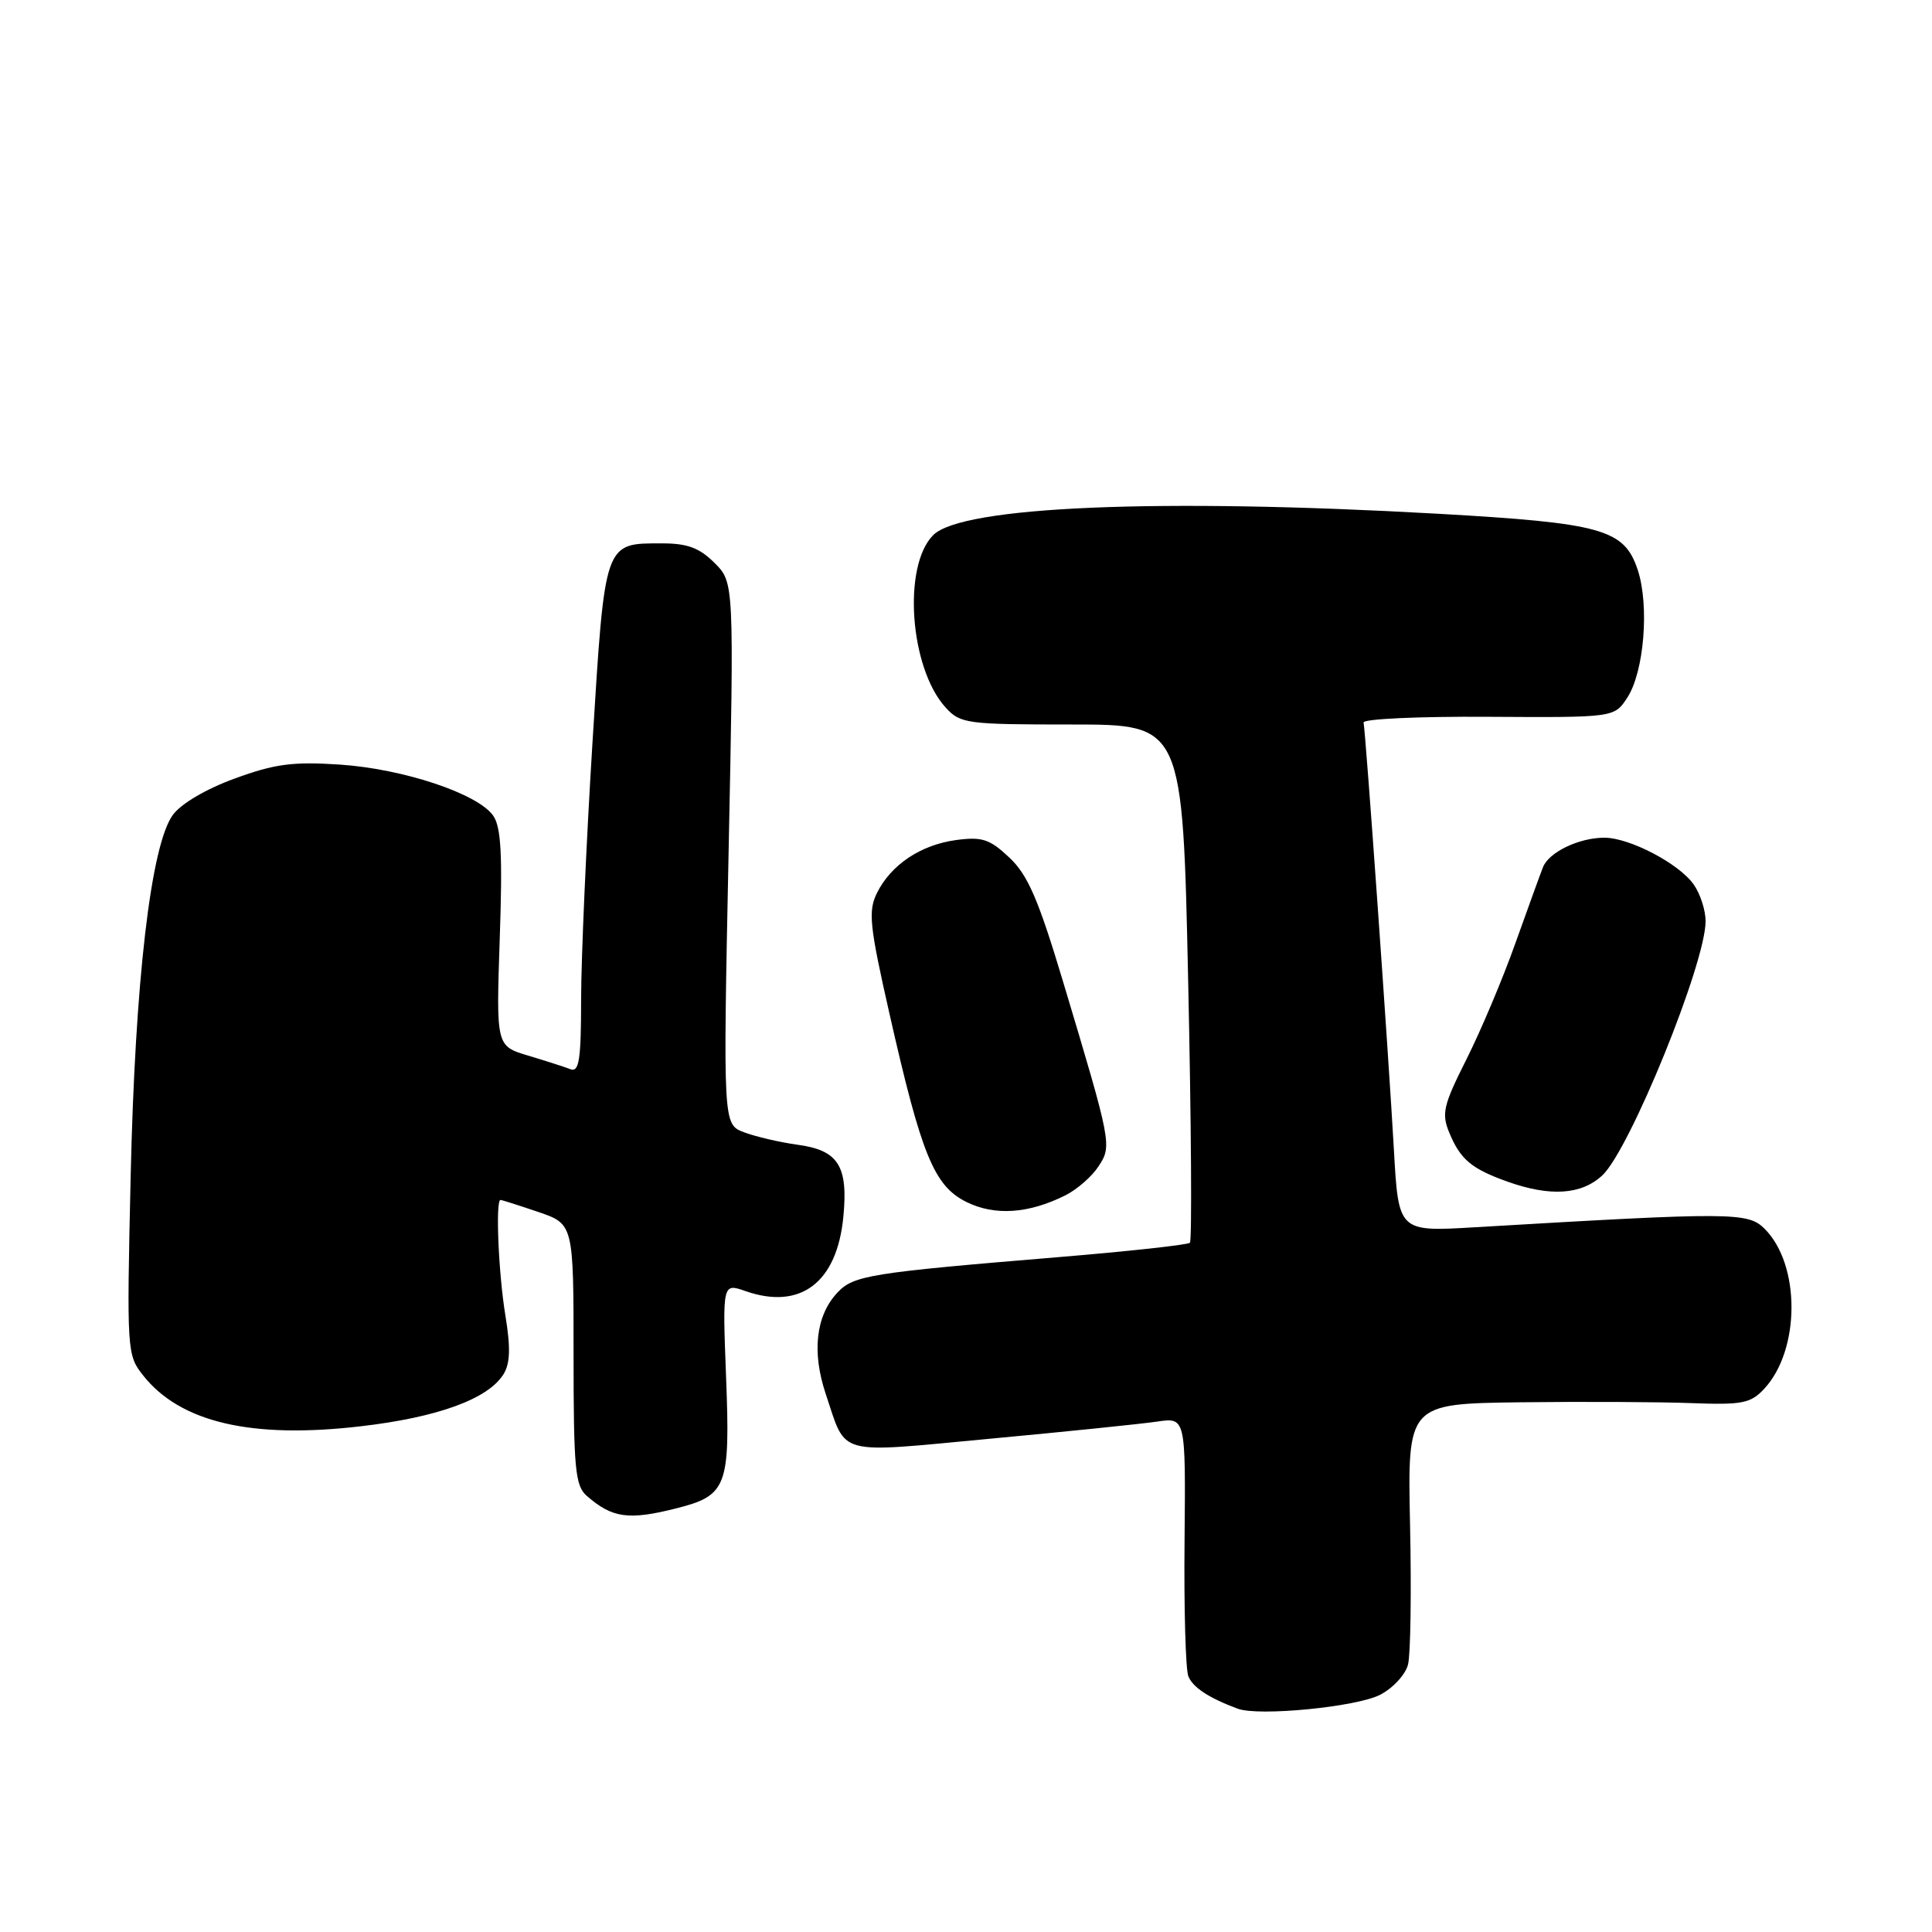 <?xml version="1.0" encoding="UTF-8" standalone="no"?>
<!DOCTYPE svg PUBLIC "-//W3C//DTD SVG 1.1//EN" "http://www.w3.org/Graphics/SVG/1.1/DTD/svg11.dtd" >
<svg xmlns="http://www.w3.org/2000/svg" xmlns:xlink="http://www.w3.org/1999/xlink" version="1.1" viewBox="0 0 256 256">
 <g >
 <path fill="currentColor"
d=" M 182.87 224.57 C 184.58 223.69 186.24 221.88 186.57 220.56 C 186.91 219.24 187.03 210.92 186.84 202.08 C 186.50 186.00 186.50 186.00 201.50 185.81 C 209.75 185.71 219.93 185.76 224.12 185.92 C 230.87 186.17 231.96 185.96 233.77 184.02 C 238.56 178.87 238.59 167.59 233.83 162.83 C 231.61 160.61 229.62 160.60 195.41 162.62 C 185.31 163.22 185.31 163.22 184.70 152.36 C 184.00 139.89 180.96 97.02 180.68 95.74 C 180.58 95.26 188.01 94.92 197.20 94.98 C 213.90 95.08 213.90 95.08 215.62 92.45 C 217.85 89.05 218.57 80.26 217.01 75.52 C 215.22 70.12 212.33 69.31 190.46 68.07 C 153.50 65.99 127.47 67.09 123.66 70.90 C 119.57 74.99 120.54 88.53 125.30 93.75 C 127.25 95.89 128.08 96.00 142.03 96.00 C 156.71 96.00 156.71 96.00 157.44 130.08 C 157.85 148.82 157.95 164.39 157.67 164.67 C 157.39 164.95 149.59 165.80 140.33 166.57 C 115.21 168.65 113.09 168.99 110.94 171.30 C 108.10 174.34 107.56 179.16 109.41 184.69 C 112.21 193.03 110.55 192.57 131.17 190.64 C 141.25 189.70 151.21 188.68 153.31 188.37 C 157.11 187.81 157.11 187.81 156.96 204.15 C 156.87 213.14 157.10 221.22 157.46 222.11 C 158.05 223.59 160.18 224.99 164.00 226.41 C 166.78 227.45 179.74 226.18 182.87 224.57 Z  M 89.59 199.87 C 96.32 198.18 96.77 196.99 96.21 182.50 C 95.73 170.01 95.73 170.01 98.79 171.08 C 106.08 173.62 110.91 169.95 111.75 161.22 C 112.40 154.50 111.08 152.42 105.72 151.69 C 103.32 151.36 100.11 150.61 98.58 150.03 C 95.81 148.98 95.81 148.98 96.54 113.08 C 97.27 77.18 97.27 77.18 94.68 74.59 C 92.69 72.60 91.09 72.00 87.74 72.00 C 80.03 72.00 80.17 71.58 78.50 98.50 C 77.68 111.70 77.01 126.94 77.00 132.36 C 77.00 140.38 76.74 142.11 75.60 141.68 C 74.84 141.38 72.30 140.57 69.97 139.87 C 65.74 138.60 65.74 138.60 66.22 124.32 C 66.60 113.25 66.40 109.59 65.35 108.08 C 63.29 105.15 53.43 101.87 45.00 101.31 C 38.79 100.90 36.40 101.22 31.10 103.16 C 27.29 104.55 23.96 106.51 22.89 108.00 C 19.98 112.03 17.89 130.04 17.31 156.00 C 16.79 179.09 16.82 179.55 18.98 182.27 C 23.91 188.48 33.32 190.68 47.80 188.99 C 57.99 187.81 64.68 185.37 66.71 182.10 C 67.60 180.68 67.67 178.60 66.97 174.33 C 66.05 168.76 65.64 159.00 66.32 159.00 C 66.50 159.00 68.75 159.72 71.32 160.59 C 76.00 162.19 76.00 162.19 76.00 179.44 C 76.00 194.62 76.21 196.87 77.75 198.21 C 81.13 201.16 83.29 201.46 89.59 199.87 Z  M 141.24 158.35 C 142.75 157.58 144.69 155.88 145.55 154.56 C 147.36 151.81 147.32 151.60 140.84 130.00 C 137.59 119.17 136.19 115.93 133.75 113.64 C 131.15 111.18 130.14 110.85 126.69 111.31 C 121.98 111.95 118.03 114.60 116.18 118.37 C 115.02 120.73 115.23 122.73 117.85 134.28 C 122.09 153.03 123.75 157.11 128.02 159.25 C 131.79 161.14 136.34 160.83 141.24 158.35 Z  M 212.31 155.75 C 215.95 152.37 226.00 127.65 226.00 122.07 C 226.00 120.62 225.30 118.44 224.43 117.21 C 222.50 114.44 215.93 111.00 212.59 111.00 C 209.24 111.00 205.26 112.90 204.46 114.89 C 204.11 115.77 202.46 120.33 200.79 125.00 C 199.13 129.68 196.21 136.59 194.31 140.37 C 191.24 146.47 190.99 147.56 192.04 150.09 C 193.50 153.63 194.98 154.87 199.74 156.57 C 205.41 158.59 209.54 158.32 212.31 155.75 Z "/>
</g>
</svg>